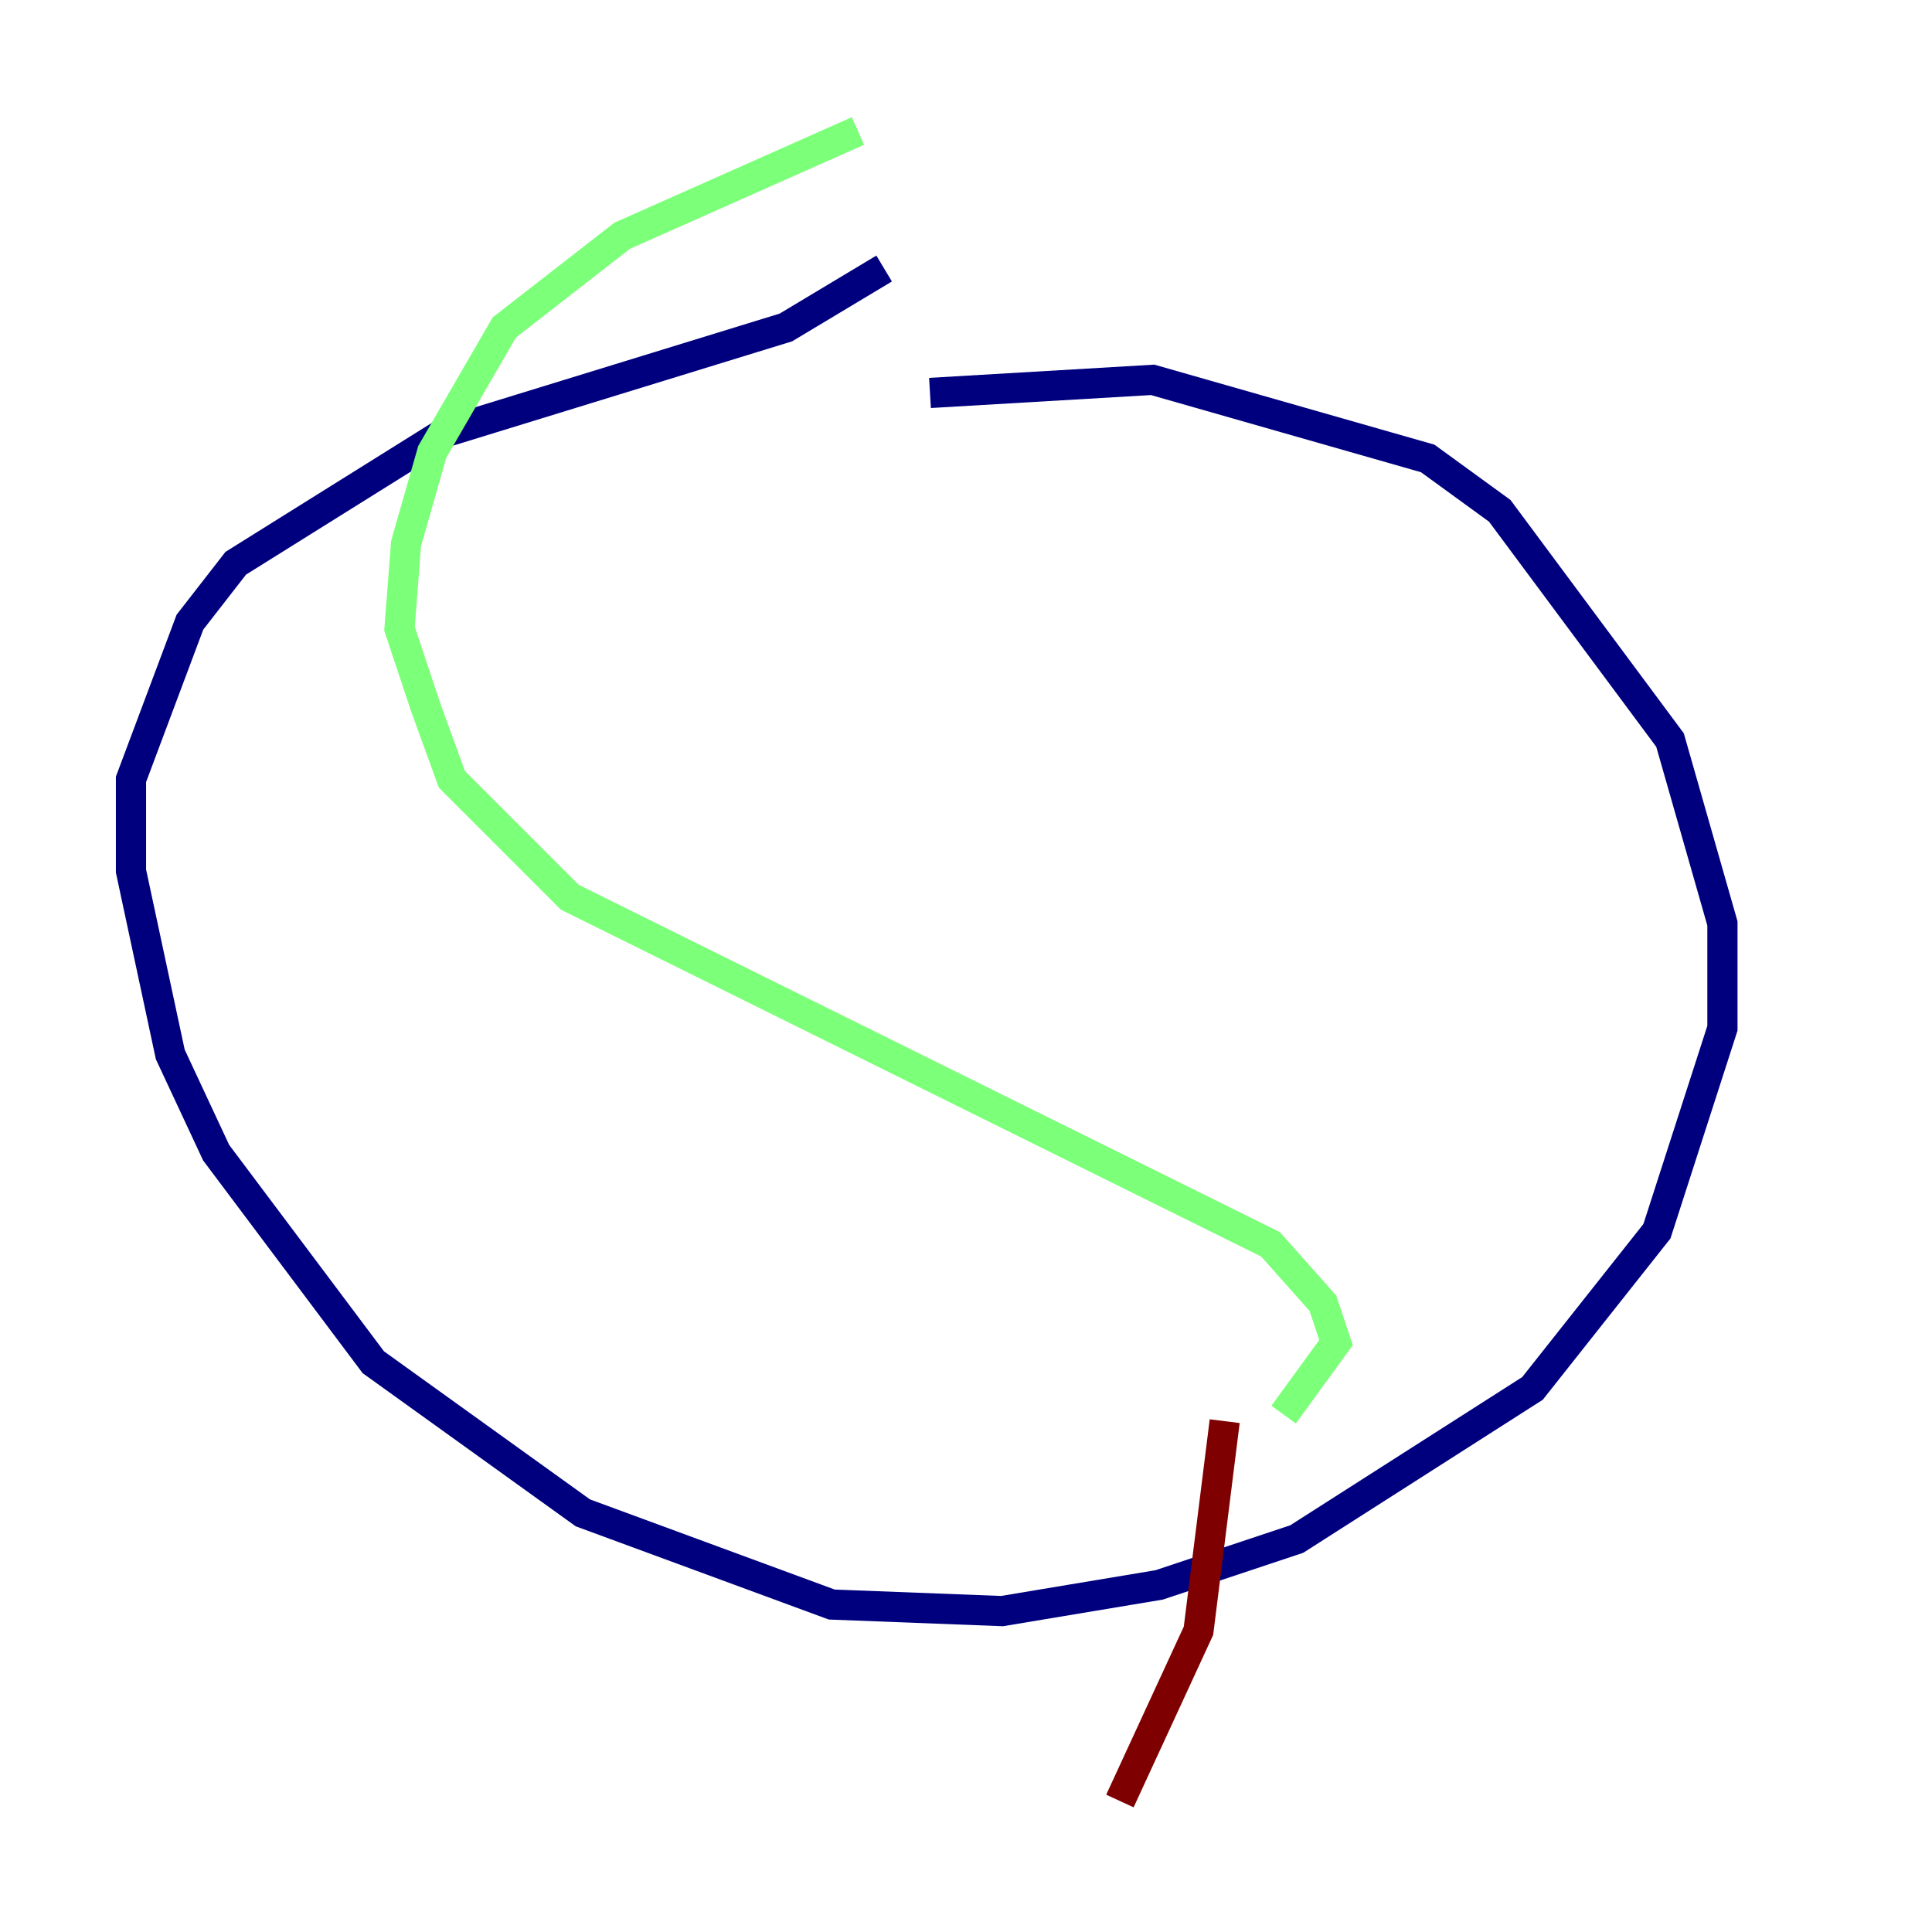 <?xml version="1.0" encoding="utf-8" ?>
<svg baseProfile="tiny" height="128" version="1.2" viewBox="0,0,128,128" width="128" xmlns="http://www.w3.org/2000/svg" xmlns:ev="http://www.w3.org/2001/xml-events" xmlns:xlink="http://www.w3.org/1999/xlink"><defs /><polyline fill="none" points="58.576,17.79 52.068,21.695 29.505,28.637 15.62,37.315 12.583,41.22 8.678,51.634 8.678,57.709 11.281,69.858 14.319,76.366 24.732,90.251 38.617,100.231 55.105,106.305 66.386,106.739 76.8,105.003 85.912,101.966 101.532,91.986 109.776,81.573 114.115,68.122 114.115,61.18 110.644,49.031 99.363,33.844 94.59,30.373 76.366,25.166 61.614,26.034" stroke="#00007f" stroke-width="2" /><polyline fill="none" points="56.841,8.678 41.22,15.62 33.41,21.695 28.637,29.939 26.902,36.014 26.468,41.654 28.203,46.861 29.939,51.634 37.749,59.444 84.176,82.441 87.647,86.346 88.515,88.949 85.044,93.722" stroke="#7cff79" stroke-width="2" /><polyline fill="none" points="81.139,94.156 79.403,108.041 74.197,119.322" stroke="#7f0000" stroke-width="2" /></svg>